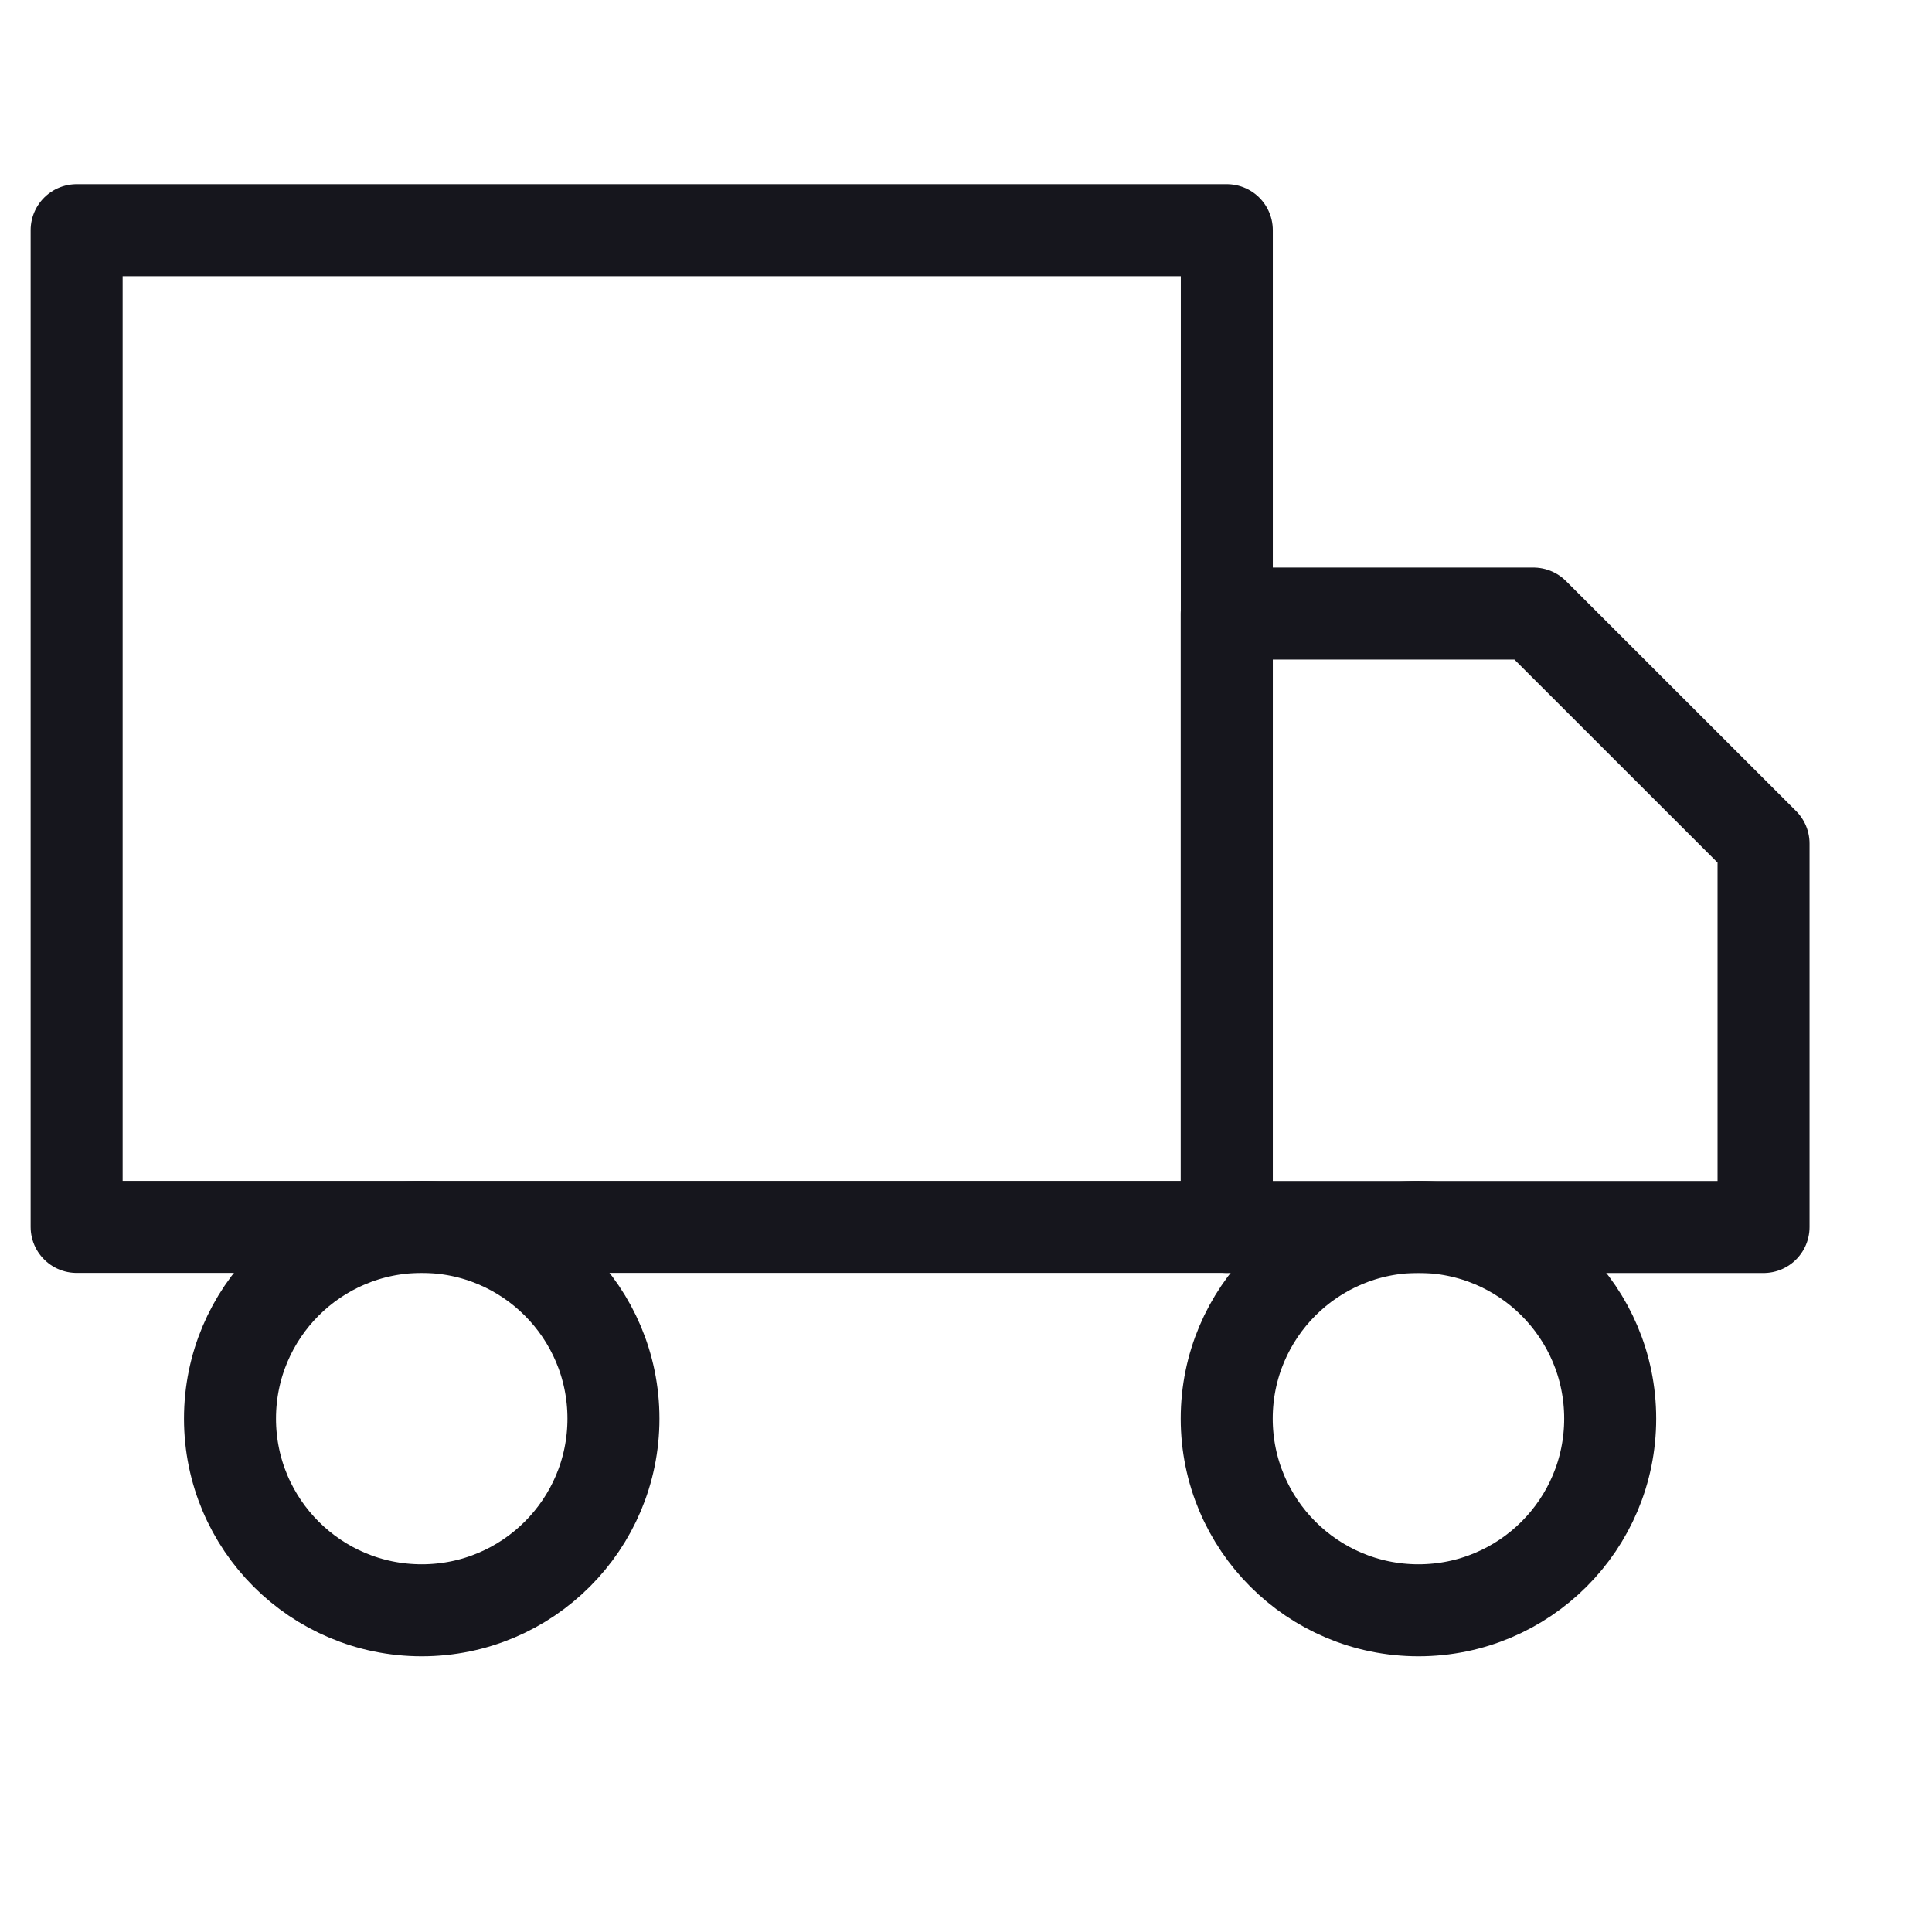 <svg width="21" height="21" viewBox="0 0 21 21" fill="none" xmlns="http://www.w3.org/2000/svg">
<path d="M15.418 17.503C16.569 17.503 17.502 16.57 17.502 15.42C17.502 14.269 16.569 13.336 15.418 13.336C14.267 13.336 13.334 14.269 13.334 15.42C13.334 16.57 14.267 17.503 15.418 17.503Z" stroke="#16161D" stroke-linecap="round" stroke-linejoin="round"/>
<path d="M4.584 17.503C5.735 17.503 6.668 16.57 6.668 15.42C6.668 14.269 5.735 13.336 4.584 13.336C3.433 13.336 2.5 14.269 2.5 15.42C2.5 16.57 3.433 17.503 4.584 17.503Z" stroke="#16161D" stroke-linecap="round" stroke-linejoin="round"/>
<path d="M13.334 6.669H16.668L19.169 9.169V13.337H13.334V6.669Z" stroke="#16161D" stroke-linecap="round" stroke-linejoin="round"/>
<path d="M13.335 2.502H0.833V13.336H13.335V2.502Z" stroke="#16161D" stroke-linecap="round" stroke-linejoin="round"/>
</svg>
